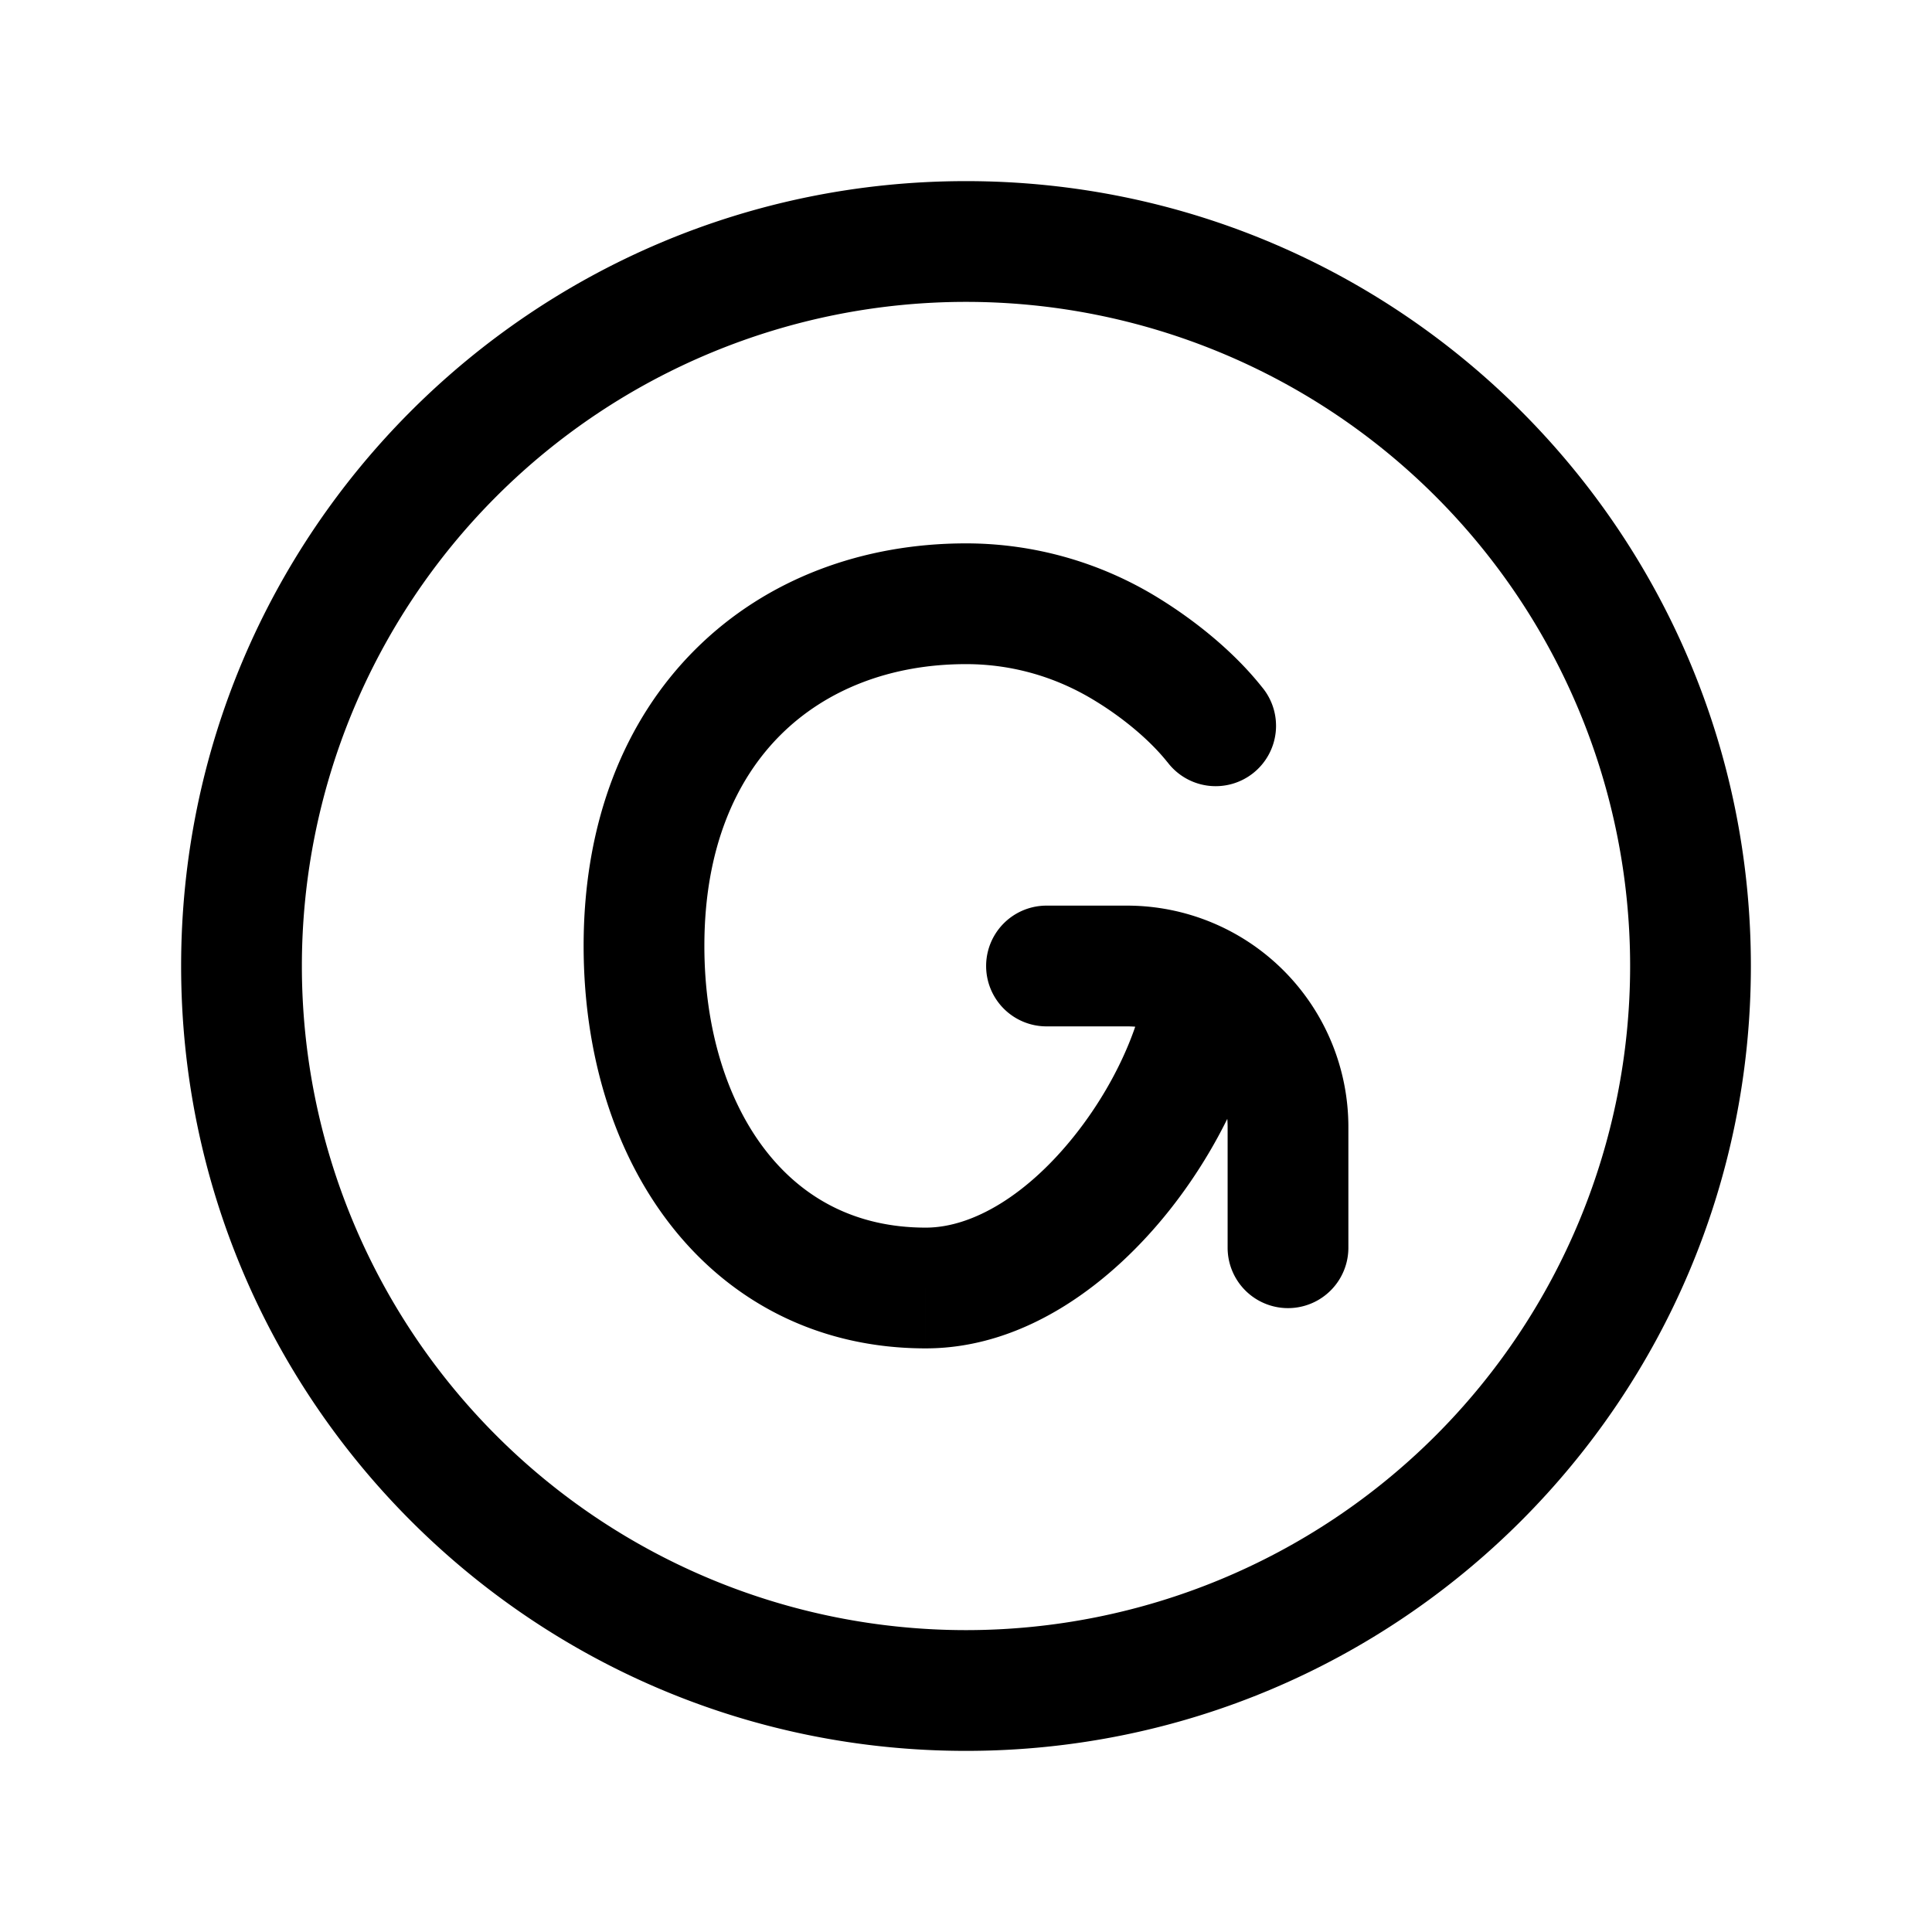 <svg xmlns="http://www.w3.org/2000/svg" width="24" height="24" viewBox="0 0 24 24" fill="none">
    <path fill="currentColor" d="m14 8.069-.393.639zm.502 1.398a.75.75 0 1 0 1.173-.934zM13 11.25a.75.75 0 0 0 0 1.5zm2.25 4.25a.75.75 0 0 0 1.5 0zm5-3.5A8.25 8.25 0 0 1 12 20.25v1.5c5.385 0 9.75-4.365 9.75-9.75zM12 20.25A8.25 8.25 0 0 1 3.75 12h-1.5c0 5.385 4.365 9.75 9.75 9.75zM3.75 12A8.25 8.25 0 0 1 12 3.75v-1.5c-5.385 0-9.75 4.365-9.75 9.75zM12 3.75A8.25 8.25 0 0 1 20.25 12h1.5c0-5.385-4.365-9.75-9.75-9.75zm-.5 11.5c-.865 0-1.525-.362-1.987-.956-.475-.61-.763-1.5-.763-2.544h-1.5c0 1.303.357 2.538 1.08 3.466.736.945 1.826 1.534 3.17 1.534zm-2.75-3.5c0-1.207.389-2.067.95-2.624.565-.561 1.366-.876 2.3-.876v-1.5c-1.275 0-2.474.435-3.357 1.312-.886.88-1.393 2.145-1.393 3.688zM12 8.25c.584 0 1.132.165 1.607.458l.786-1.278A4.553 4.553 0 0 0 12 6.75zM14.25 12c0 .527-.316 1.367-.894 2.097-.582.735-1.264 1.153-1.856 1.153v1.5c1.259 0 2.327-.832 3.032-1.722.709-.895 1.218-2.055 1.218-3.028zm-.643-3.292c.312.19.66.465.895.76l1.173-.935c-.379-.476-.882-.857-1.282-1.103zM13 12.75h1v-1.5h-1zM15.25 14v1.5h1.5V14zM14 12.75c.69 0 1.25.56 1.25 1.25h1.5A2.75 2.75 0 0 0 14 11.25z"/>
</svg>